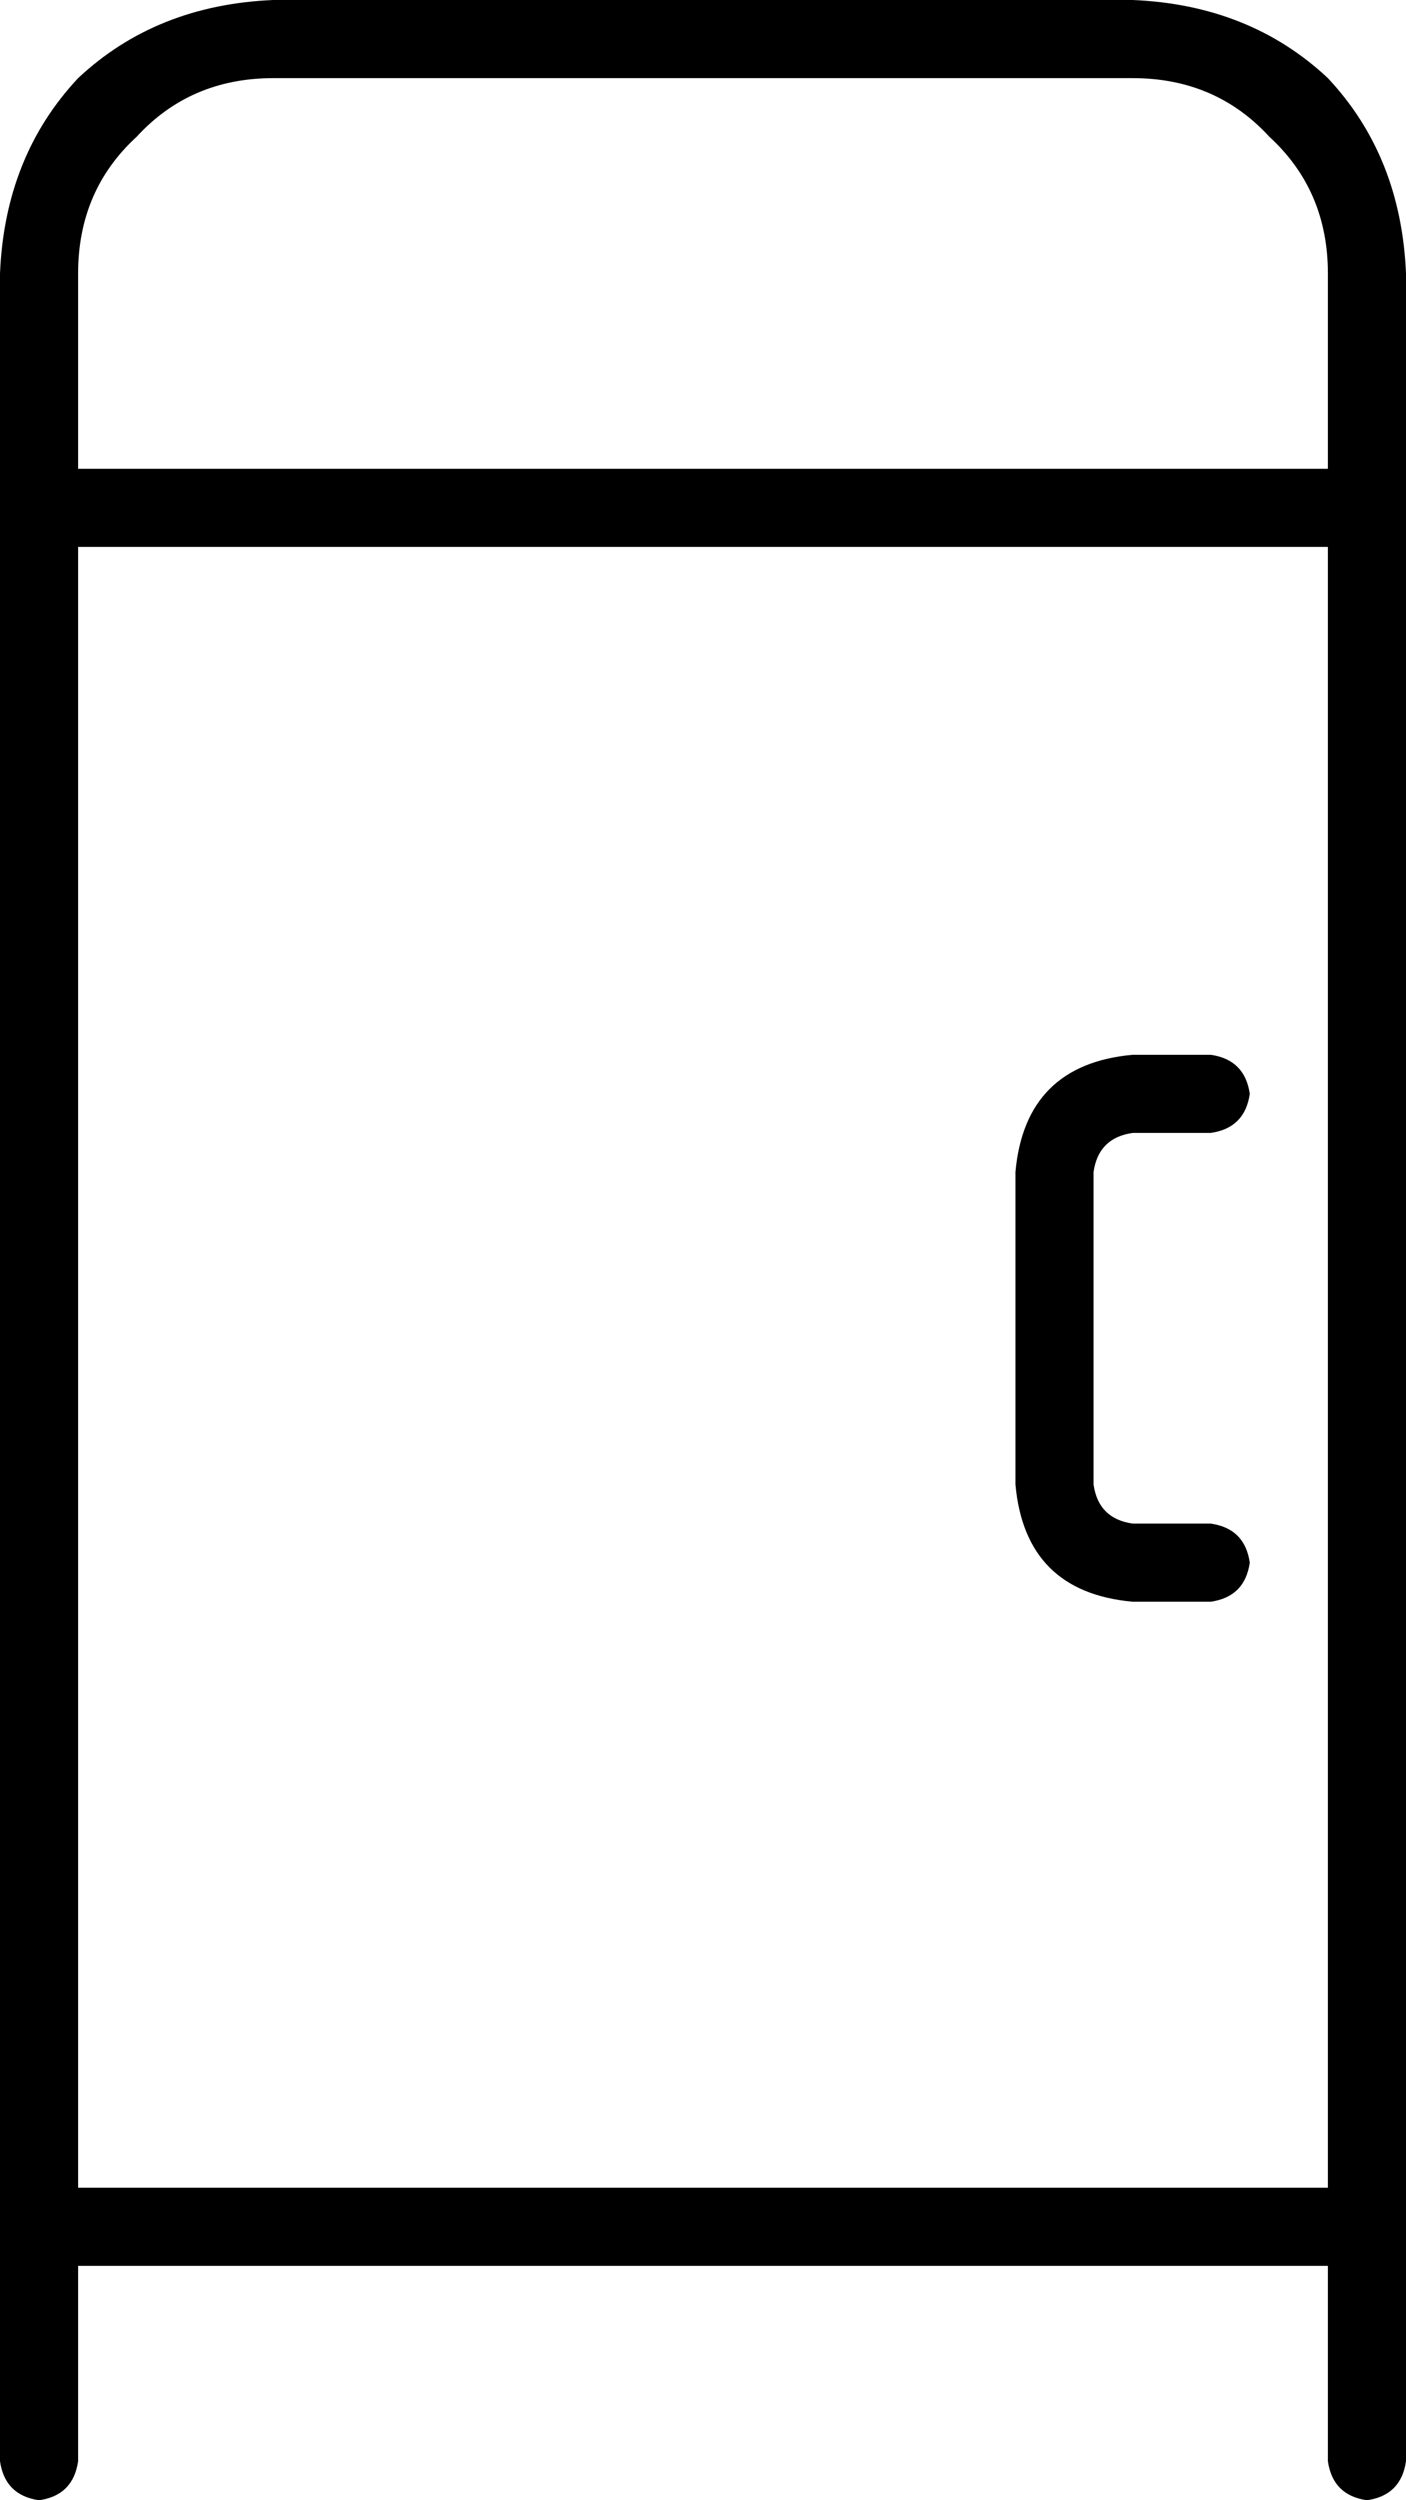 <svg xmlns="http://www.w3.org/2000/svg" viewBox="0 0 288 512">
    <path d="M 16 56 Q 16 39 28 28 L 28 28 Q 39 16 56 16 L 232 16 Q 249 16 260 28 Q 272 39 272 56 L 272 96 L 16 96 L 16 56 L 16 56 Z M 288 112 L 288 96 L 288 56 Q 287 32 272 16 Q 256 1 232 0 L 56 0 Q 32 1 16 16 Q 1 32 0 56 L 0 96 L 0 112 L 0 448 L 0 464 L 0 504 Q 1 511 8 512 Q 15 511 16 504 L 16 464 L 272 464 L 272 504 Q 273 511 280 512 Q 287 511 288 504 L 288 464 L 288 448 L 288 112 L 288 112 Z M 16 448 L 16 112 L 272 112 L 272 448 L 16 448 L 16 448 Z M 232 216 Q 210 218 208 240 L 208 304 Q 210 326 232 328 L 248 328 Q 255 327 256 320 Q 255 313 248 312 L 232 312 Q 225 311 224 304 L 224 240 Q 225 233 232 232 L 248 232 Q 255 231 256 224 Q 255 217 248 216 L 232 216 L 232 216 Z"/>
</svg>
